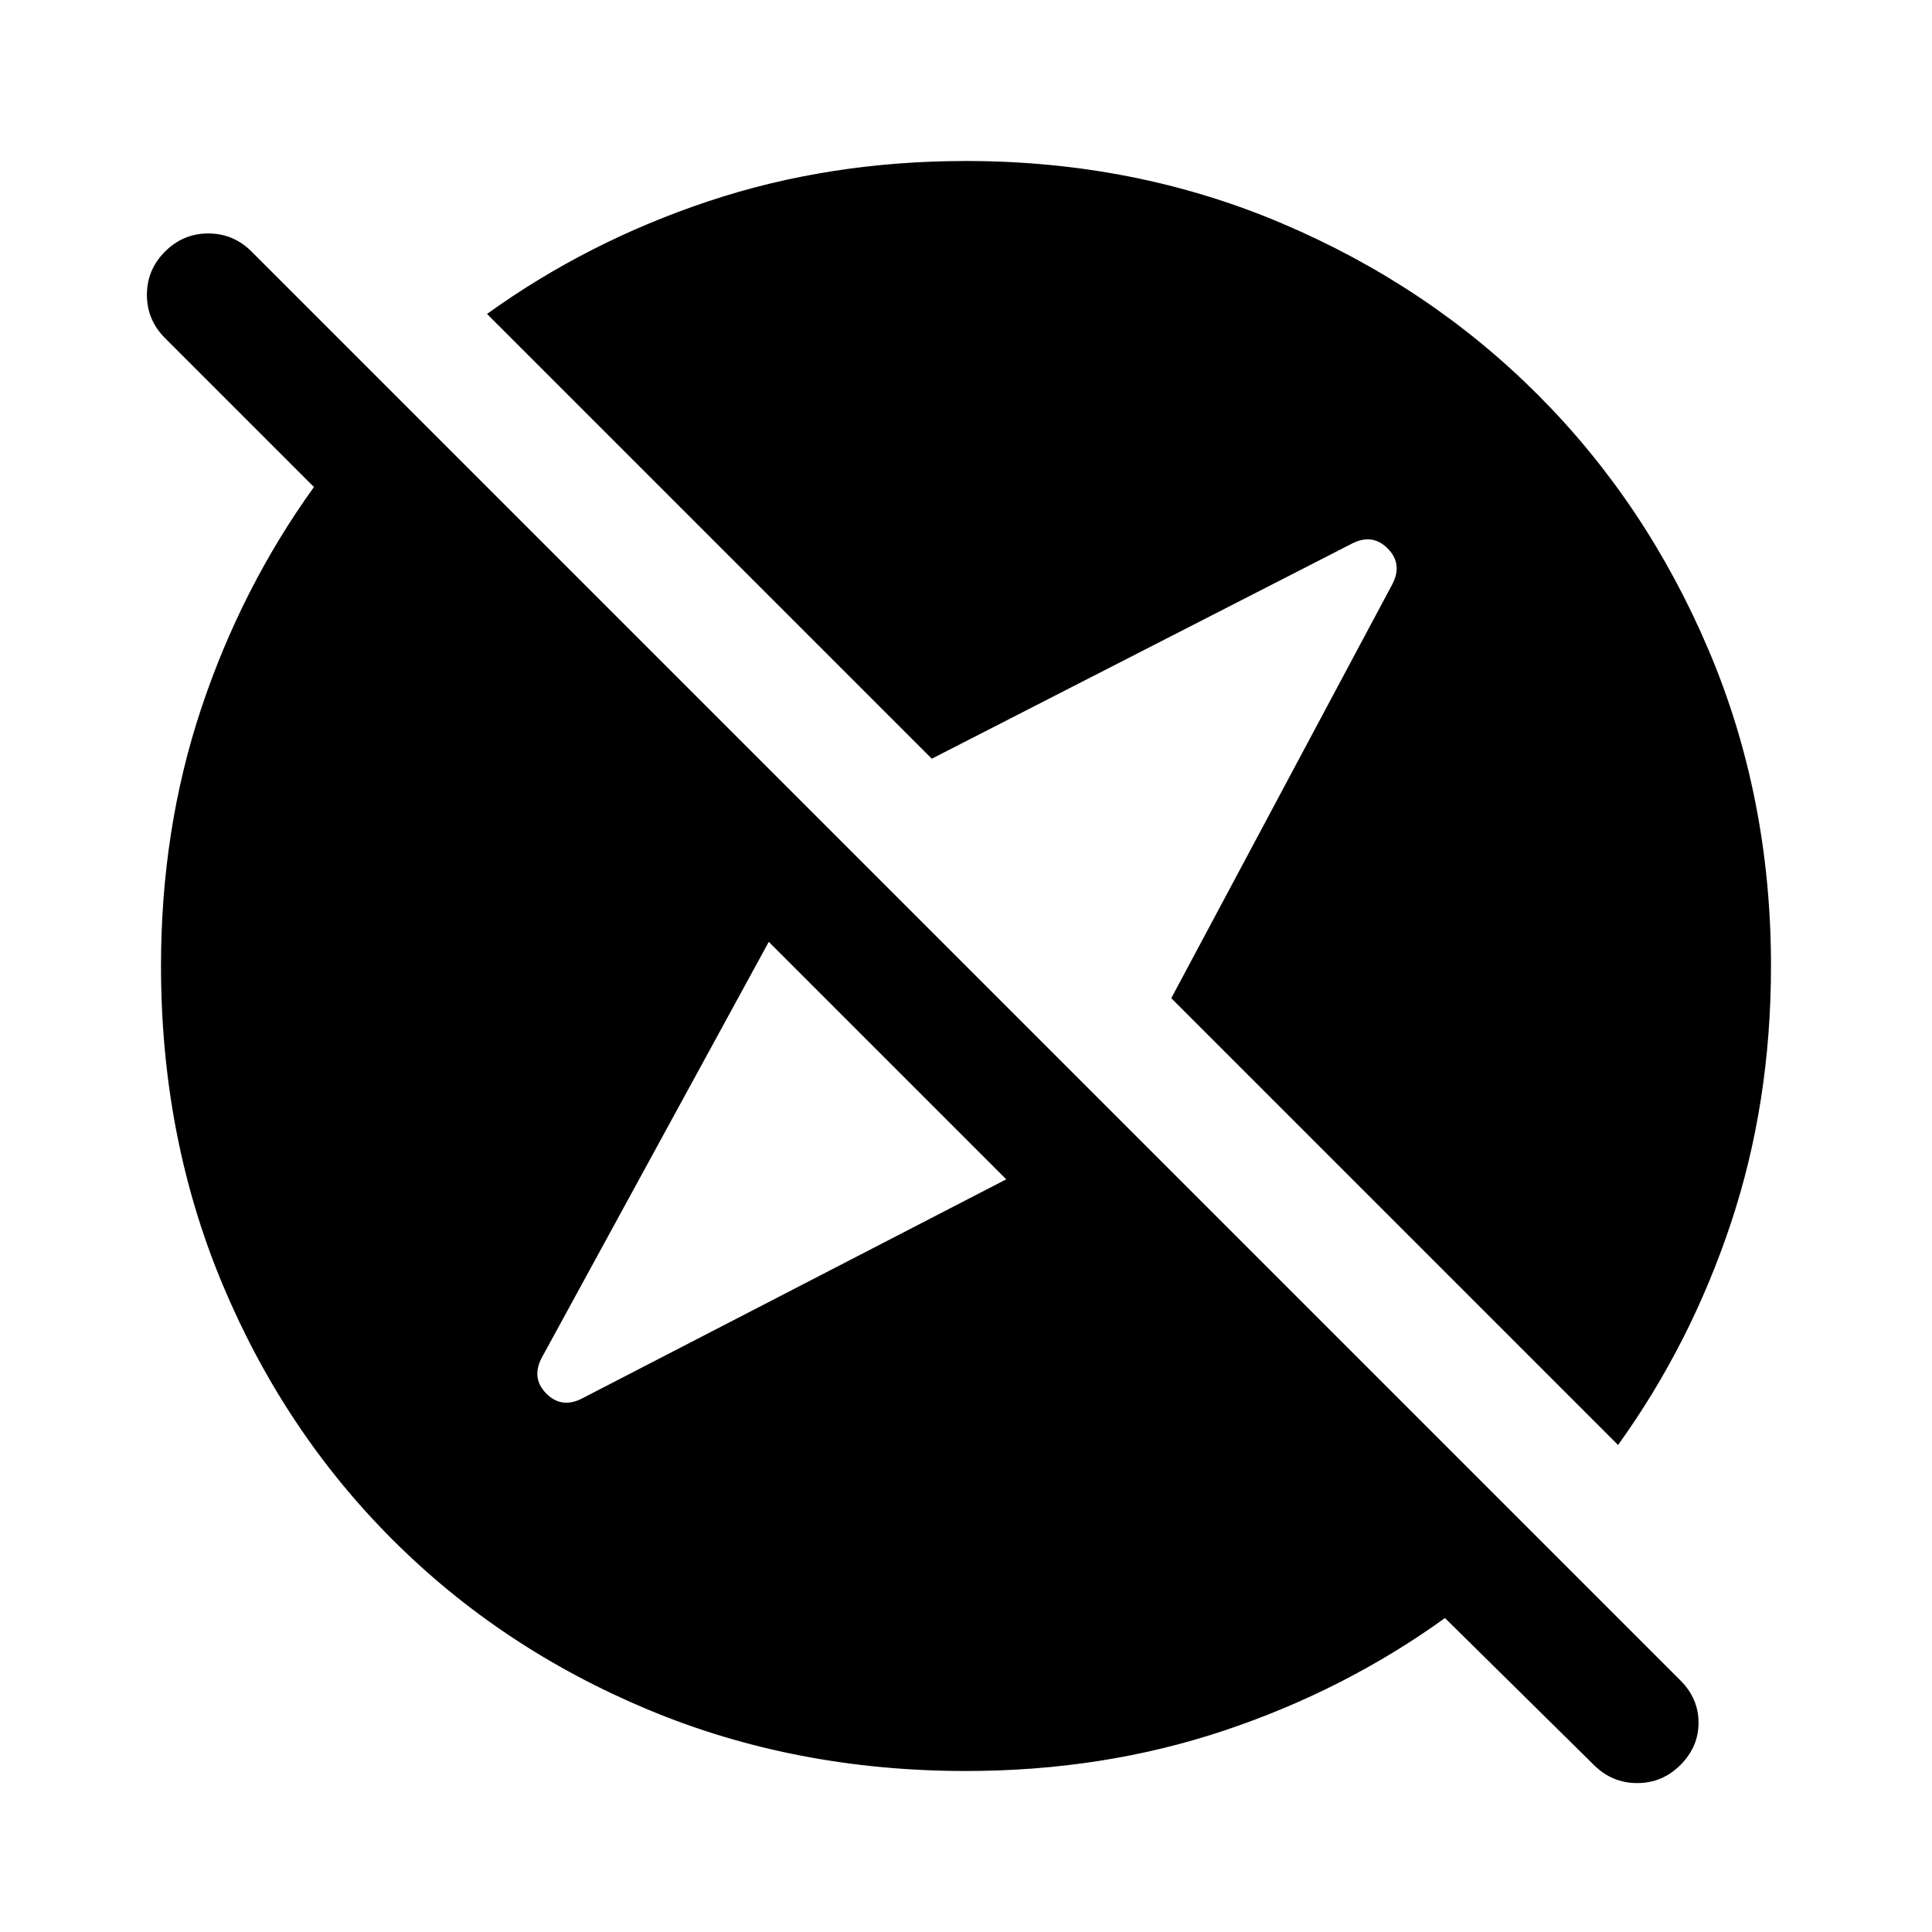 <svg xmlns="http://www.w3.org/2000/svg" width="48" height="48" viewBox="0 96 960 960"><path d="M480 976q-85 0-158-30.5T195 861q-54-54-84.5-127T80 576q0-68 20-128t56-110l-74-74q-9-9-9-21.5t9-21.5q9-9 21.5-9t21.5 9l710 710q9 9 9 21t-9 21q-9 9-21.5 9t-21.5-9l-74-73q-50 36-110 56t-128 20Zm20-294L382 564 269 771q-5 10 2.5 17.5T289 791l211-109Zm304 132L582 592l110-206q5-10-2.5-17.5T672 366L463 473 242 252q50-36 110-56t128-20q84 0 157 31t127 85q54 54 85 127t31 157q0 68-20 128t-56 110Z"/></svg>